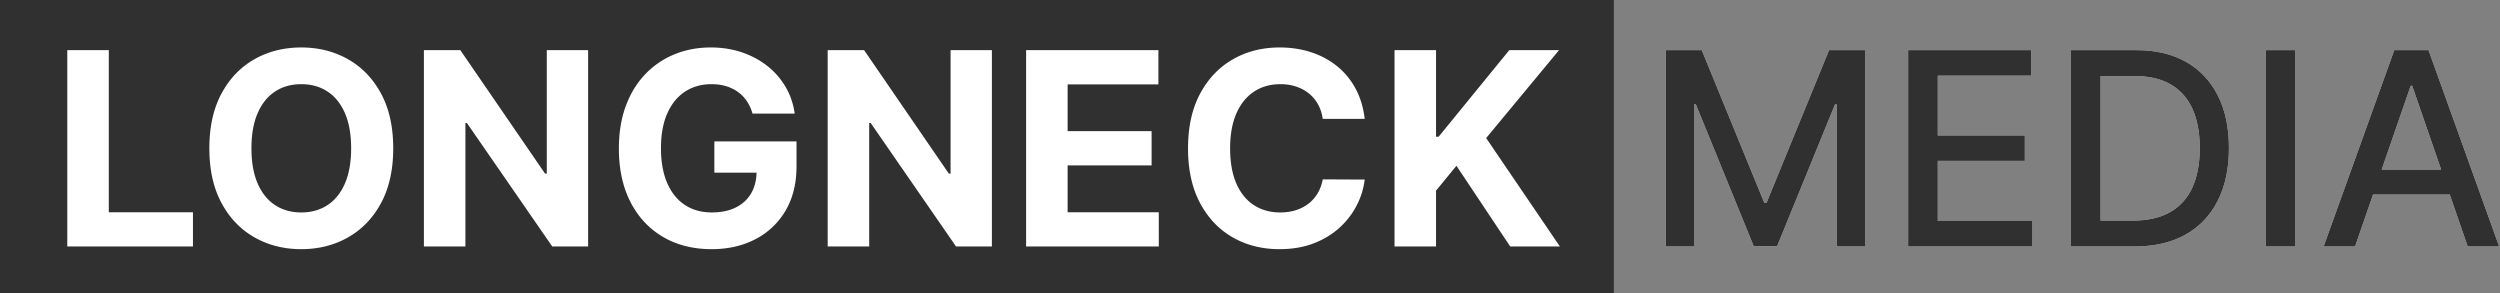 <svg xmlns="http://www.w3.org/2000/svg" xmlns:xlink="http://www.w3.org/1999/xlink" viewBox="0 0 426 50">
  <rect x="0" y="0" width="426" height="50" fill="#808080" stroke="none"/>
  <defs>
    <path d="M.854.545H6.98l10.65 26.006h.393L28.673.545H34.8V34h-4.803V9.791h-.31l-9.866 24.16h-3.986L5.967 9.775h-.31V34H.854V.545zM42.15 34V.545h20.974v4.346H47.197v10.193H62.03v4.329H47.197v10.242H63.32V34H42.15zm38.567 0h-10.83V.545H81.06c3.278 0 6.093.667 8.446 2.002 2.352 1.334 4.157 3.245 5.415 5.733 1.258 2.489 1.887 5.47 1.887 8.944 0 3.485-.635 6.48-1.904 8.984-1.268 2.505-3.1 4.43-5.496 5.775C87.012 33.328 84.115 34 80.718 34zm-5.782-4.41h5.505c2.548 0 4.666-.482 6.354-1.446 1.688-.964 2.951-2.363 3.79-4.198.838-1.835 1.258-4.076 1.258-6.722 0-2.625-.417-4.852-1.25-6.681-.833-1.83-2.072-3.218-3.716-4.166-1.645-.947-3.687-1.421-6.126-1.421h-5.815v24.633zM108.128.544V34h-5.048V.545h5.048zM118.305 34h-5.358L124.986.545h5.831L142.857 34h-5.358L128.04 6.622h-.26L118.304 34zm.898-13.1h17.38v4.246h-17.38V20.9z" id="a"/>
  </defs>
  <g fill="none" fill-rule="evenodd">
    <path class="background" fill="#313030" d="M0 0h275v50H0z"/>
    <path class="text-main" d="M11.466 42V8.545h7.073v27.623H32.88V42H11.466zm55.54-16.727c0 3.648-.69 6.752-2.067 9.31-1.378 2.56-3.25 4.512-5.62 5.857-2.368 1.345-5.028 2.017-7.98 2.017-2.972 0-5.64-.675-8.003-2.025-2.364-1.35-4.231-3.305-5.603-5.865-1.373-2.559-2.059-5.657-2.059-9.294 0-3.648.686-6.752 2.059-9.311 1.372-2.56 3.24-4.512 5.603-5.857 2.363-1.344 5.03-2.017 8.004-2.017 2.951 0 5.611.673 7.98 2.017 2.368 1.345 4.241 3.297 5.619 5.857 1.378 2.559 2.066 5.663 2.066 9.31zm-7.172 0c0-2.363-.351-4.356-1.053-5.979-.703-1.623-1.691-2.853-2.965-3.692-1.274-.838-2.766-1.258-4.476-1.258s-3.202.42-4.476 1.258c-1.274.839-2.262 2.07-2.965 3.692-.702 1.623-1.053 3.616-1.053 5.979s.35 4.356 1.053 5.978c.703 1.623 1.69 2.854 2.965 3.692 1.274.839 2.766 1.258 4.476 1.258s3.202-.42 4.476-1.258c1.274-.838 2.262-2.069 2.965-3.692.702-1.622 1.053-3.615 1.053-5.978zm40.38-16.728V42h-6.109L79.551 20.944h-.245V42h-7.073V8.545h6.207l14.44 21.04h.294V8.545h7.04zm28.7 20.877h-7.186v-5.325h14v4.214c0 2.94-.621 5.464-1.863 7.571a12.62 12.62 0 01-5.129 4.868c-2.178 1.138-4.672 1.707-7.481 1.707-3.137 0-5.892-.694-8.266-2.082-2.374-1.389-4.223-3.365-5.546-5.93-1.323-2.565-1.985-5.611-1.985-9.14 0-2.711.395-5.132 1.185-7.26.79-2.13 1.897-3.935 3.324-5.416a14.4 14.4 0 014.982-3.381c1.895-.773 3.948-1.16 6.159-1.16 1.894 0 3.659.275 5.292.825 1.634.55 3.085 1.326 4.354 2.328a12.657 12.657 0 013.111 3.569c.806 1.378 1.324 2.894 1.552 4.55h-7.187a7.453 7.453 0 00-.964-2.116 6.179 6.179 0 00-1.511-1.568 6.745 6.745 0 00-2.026-.989c-.756-.228-1.592-.343-2.507-.343-1.71 0-3.21.425-4.5 1.275-1.29.849-2.296 2.082-3.014 3.7-.719 1.617-1.078 3.59-1.078 5.921 0 2.33.354 4.313 1.061 5.946.708 1.634 1.71 2.878 3.006 3.733 1.296.855 2.826 1.282 4.59 1.282 1.601 0 2.97-.286 4.109-.858 1.138-.571 2.009-1.38 2.613-2.425.574-.994.876-2.159.905-3.496zm40.105-20.877V42h-6.11l-14.554-21.056h-.245V42h-7.073V8.545h6.207l14.44 21.04h.294V8.545h7.04zM174.85 42V8.545h22.543v5.832h-15.47v7.972h14.31v5.831h-14.31v7.988h15.535V42H174.85zm57.697-21.742h-7.155c-.131-.926-.398-1.75-.8-2.475a6.31 6.31 0 00-1.553-1.854 6.846 6.846 0 00-2.18-1.176 8.448 8.448 0 00-2.671-.409c-1.732 0-3.24.428-4.525 1.283-1.285.855-2.281 2.096-2.99 3.724-.707 1.628-1.061 3.602-1.061 5.922 0 2.385.357 4.388 1.07 6.011.713 1.623 1.712 2.848 2.997 3.676 1.285.827 2.772 1.241 4.46 1.241.947 0 1.827-.125 2.638-.376a6.83 6.83 0 002.164-1.102 6.311 6.311 0 001.577-1.773c.419-.697.71-1.492.874-2.385l7.155.033a12.967 12.967 0 01-1.38 4.435 13.396 13.396 0 01-2.957 3.806c-1.237 1.116-2.707 1.998-4.411 2.646-1.704.648-3.63.972-5.774.972-2.984 0-5.65-.675-7.997-2.025-2.346-1.35-4.198-3.305-5.554-5.865-1.355-2.559-2.033-5.657-2.033-9.294 0-3.648.686-6.752 2.058-9.311 1.372-2.56 3.234-4.512 5.587-5.857 2.352-1.344 4.998-2.017 7.939-2.017 1.938 0 3.738.272 5.398.817 1.661.544 3.134 1.337 4.419 2.377a12.466 12.466 0 013.145 3.814c.81 1.503 1.33 3.223 1.56 5.162zM237.627 42V8.545h7.073v14.751h.441l12.039-14.75h8.478l-12.415 14.979L265.805 42h-8.462l-9.164-13.754-3.48 4.247V42h-7.072z" fill="#FFF" fill-rule="nonzero"/>
    <g class="text-secondary" fill-rule="nonzero">
      <g transform="translate(283 8)">
        <use fill="#FFF" xlink:href="#a"/>
        <use fill="#313030" xlink:href="#a"/>
      </g>
    </g>
  </g>
</svg>
